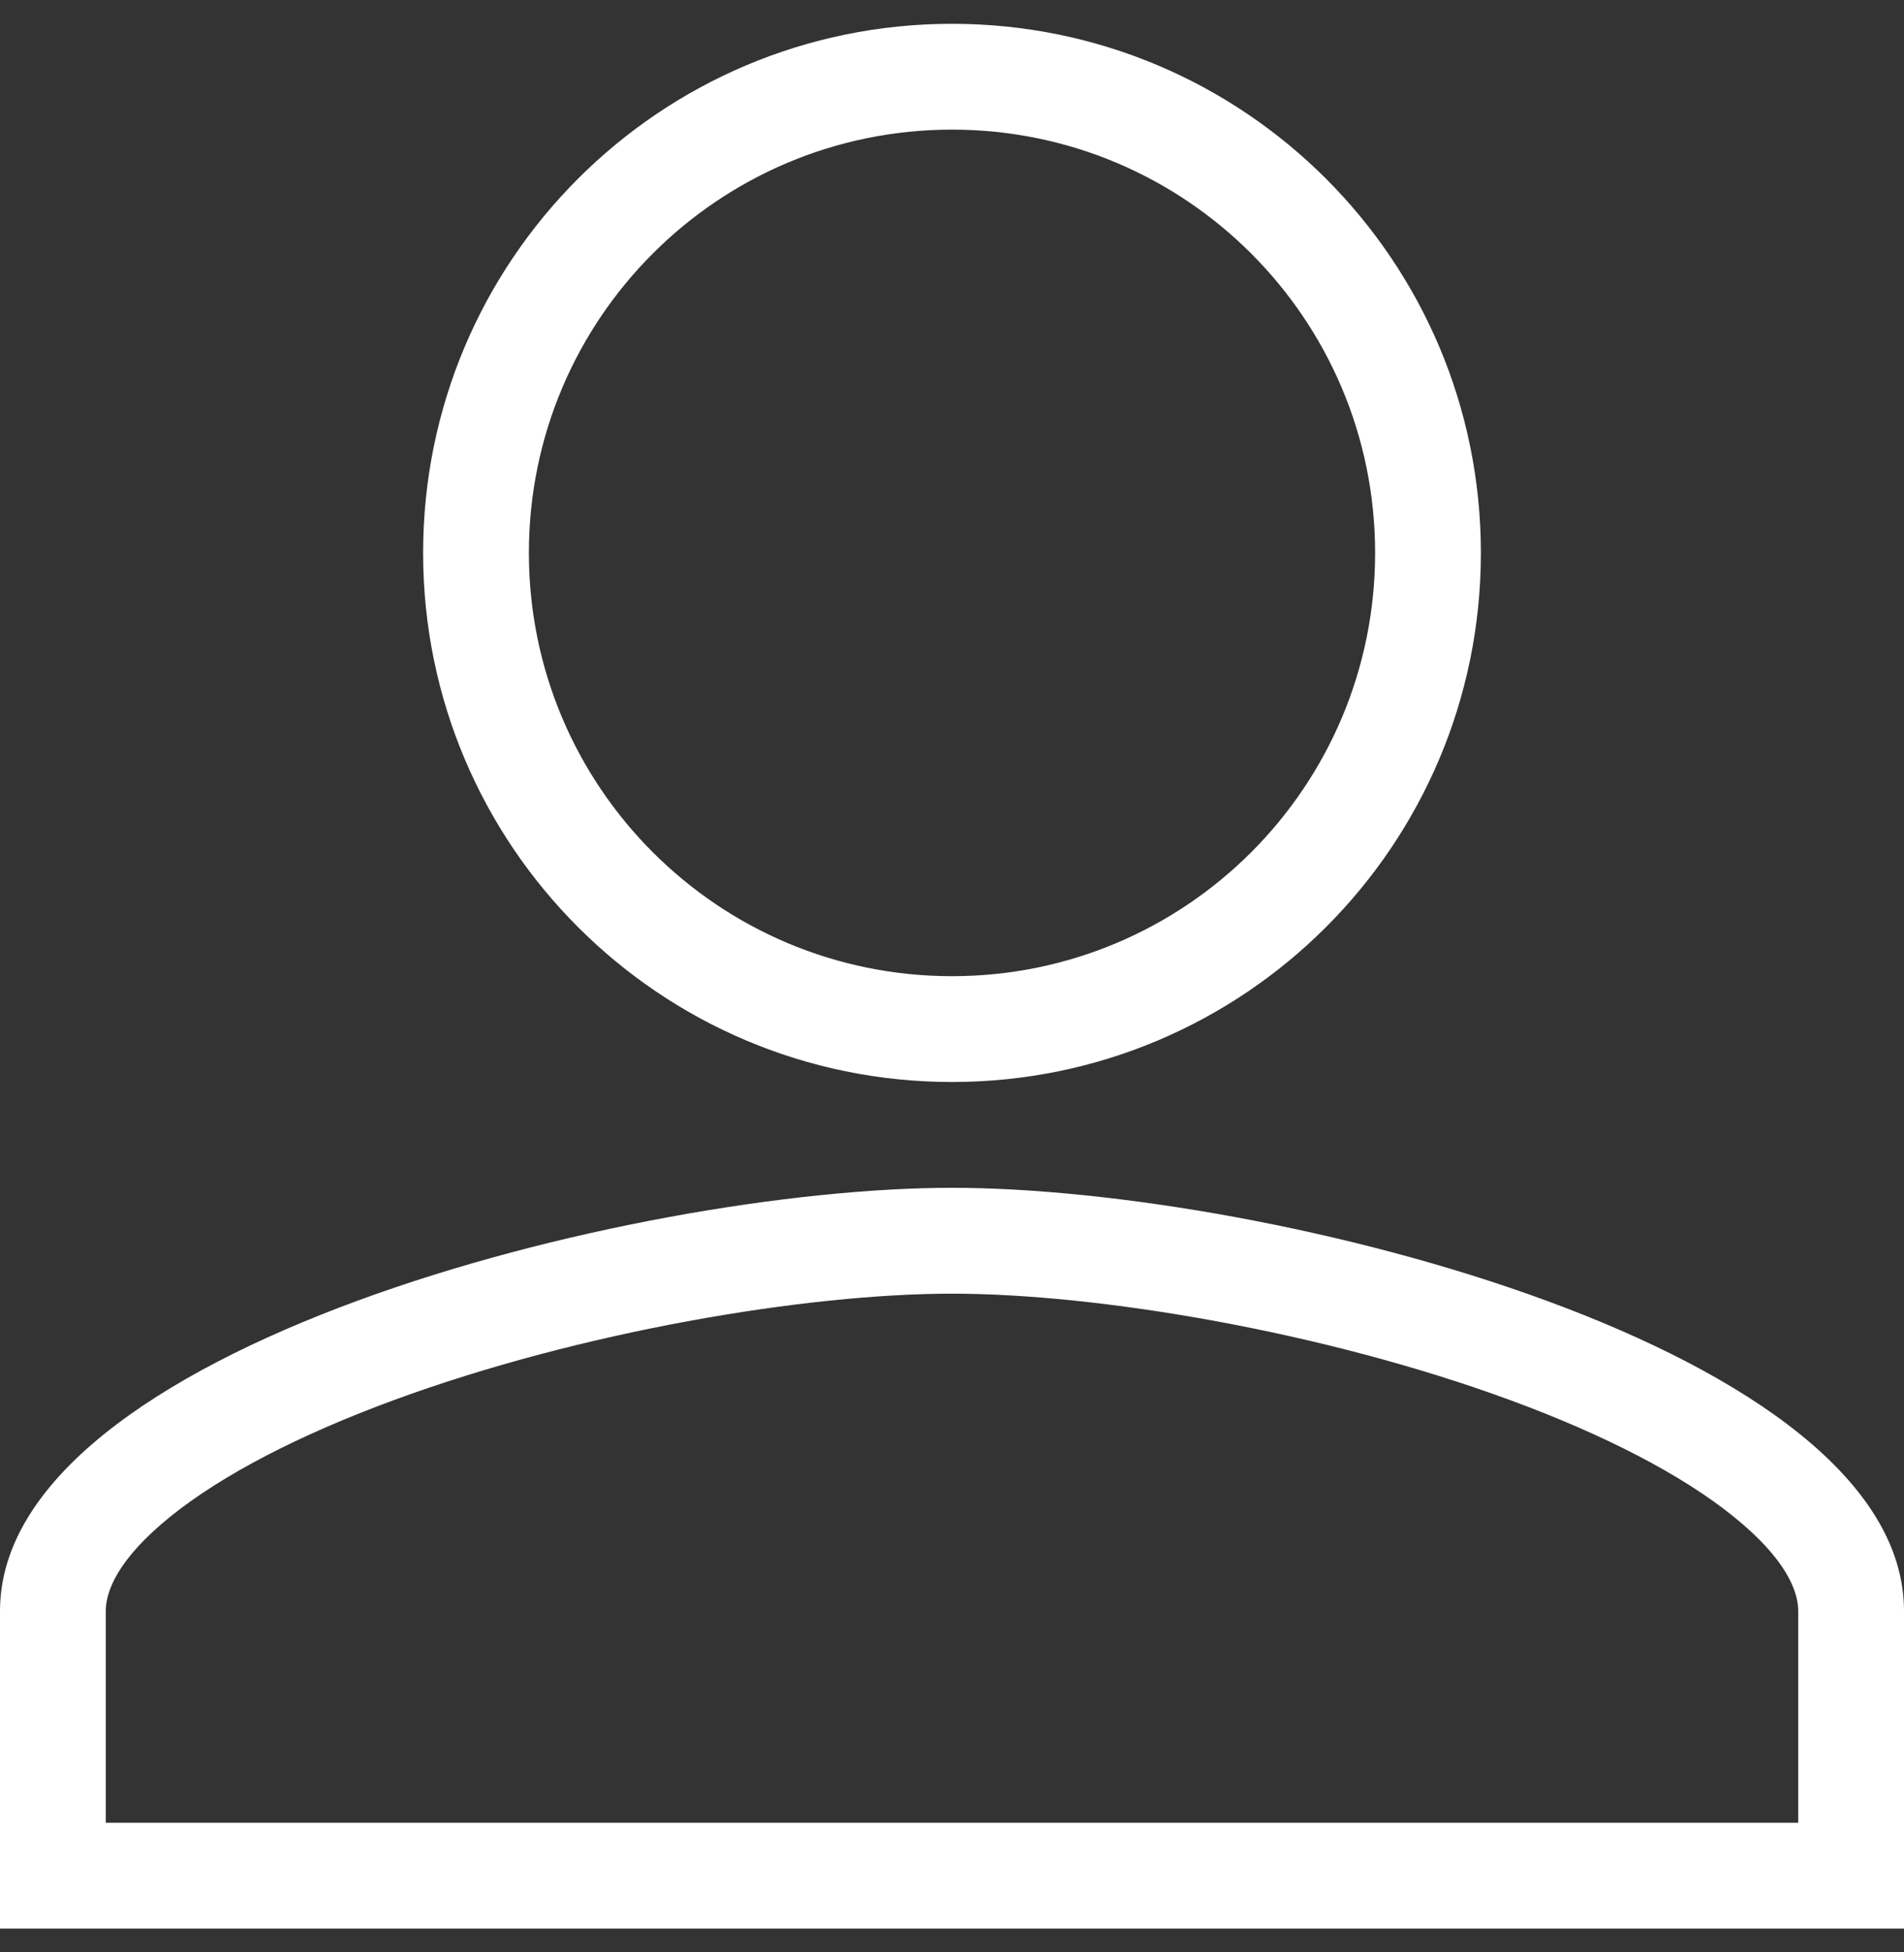 <svg width="40" height="41" viewBox="0 0 40 41" fill="none" xmlns="http://www.w3.org/2000/svg">
<rect x="0" y="0" width="40" height="41" fill="#333333" stroke="none"/>
<path fill-rule="evenodd" clip-rule="evenodd" d="M20 20.5C24.911 20.5 28.889 16.522 28.889 11.611C28.889 6.7 24.911 2.722 20 2.722C15.089 2.722 11.111 6.7 11.111 11.611C11.111 16.522 15.089 20.5 20 20.5ZM31.111 11.611C31.111 17.75 26.139 22.722 20 22.722C13.861 22.722 8.889 17.75 8.889 11.611C8.889 5.472 13.861 0.5 20 0.5C26.139 0.5 31.111 5.472 31.111 11.611ZM3.581 31.847C2.467 32.747 2.222 33.421 2.222 33.833V38.278H37.778V33.833C37.778 33.422 37.533 32.746 36.418 31.847C35.329 30.968 33.704 30.13 31.736 29.406C27.8 27.958 23.059 27.167 20 27.167C16.941 27.167 12.2 27.958 8.264 29.406C6.296 30.13 4.671 30.968 3.581 31.847ZM20 24.944C13.326 24.944 0 28.317 0 33.833V40.5H40V33.833C40 28.317 26.676 24.944 20 24.944Z" fill="white"/>
</svg>
